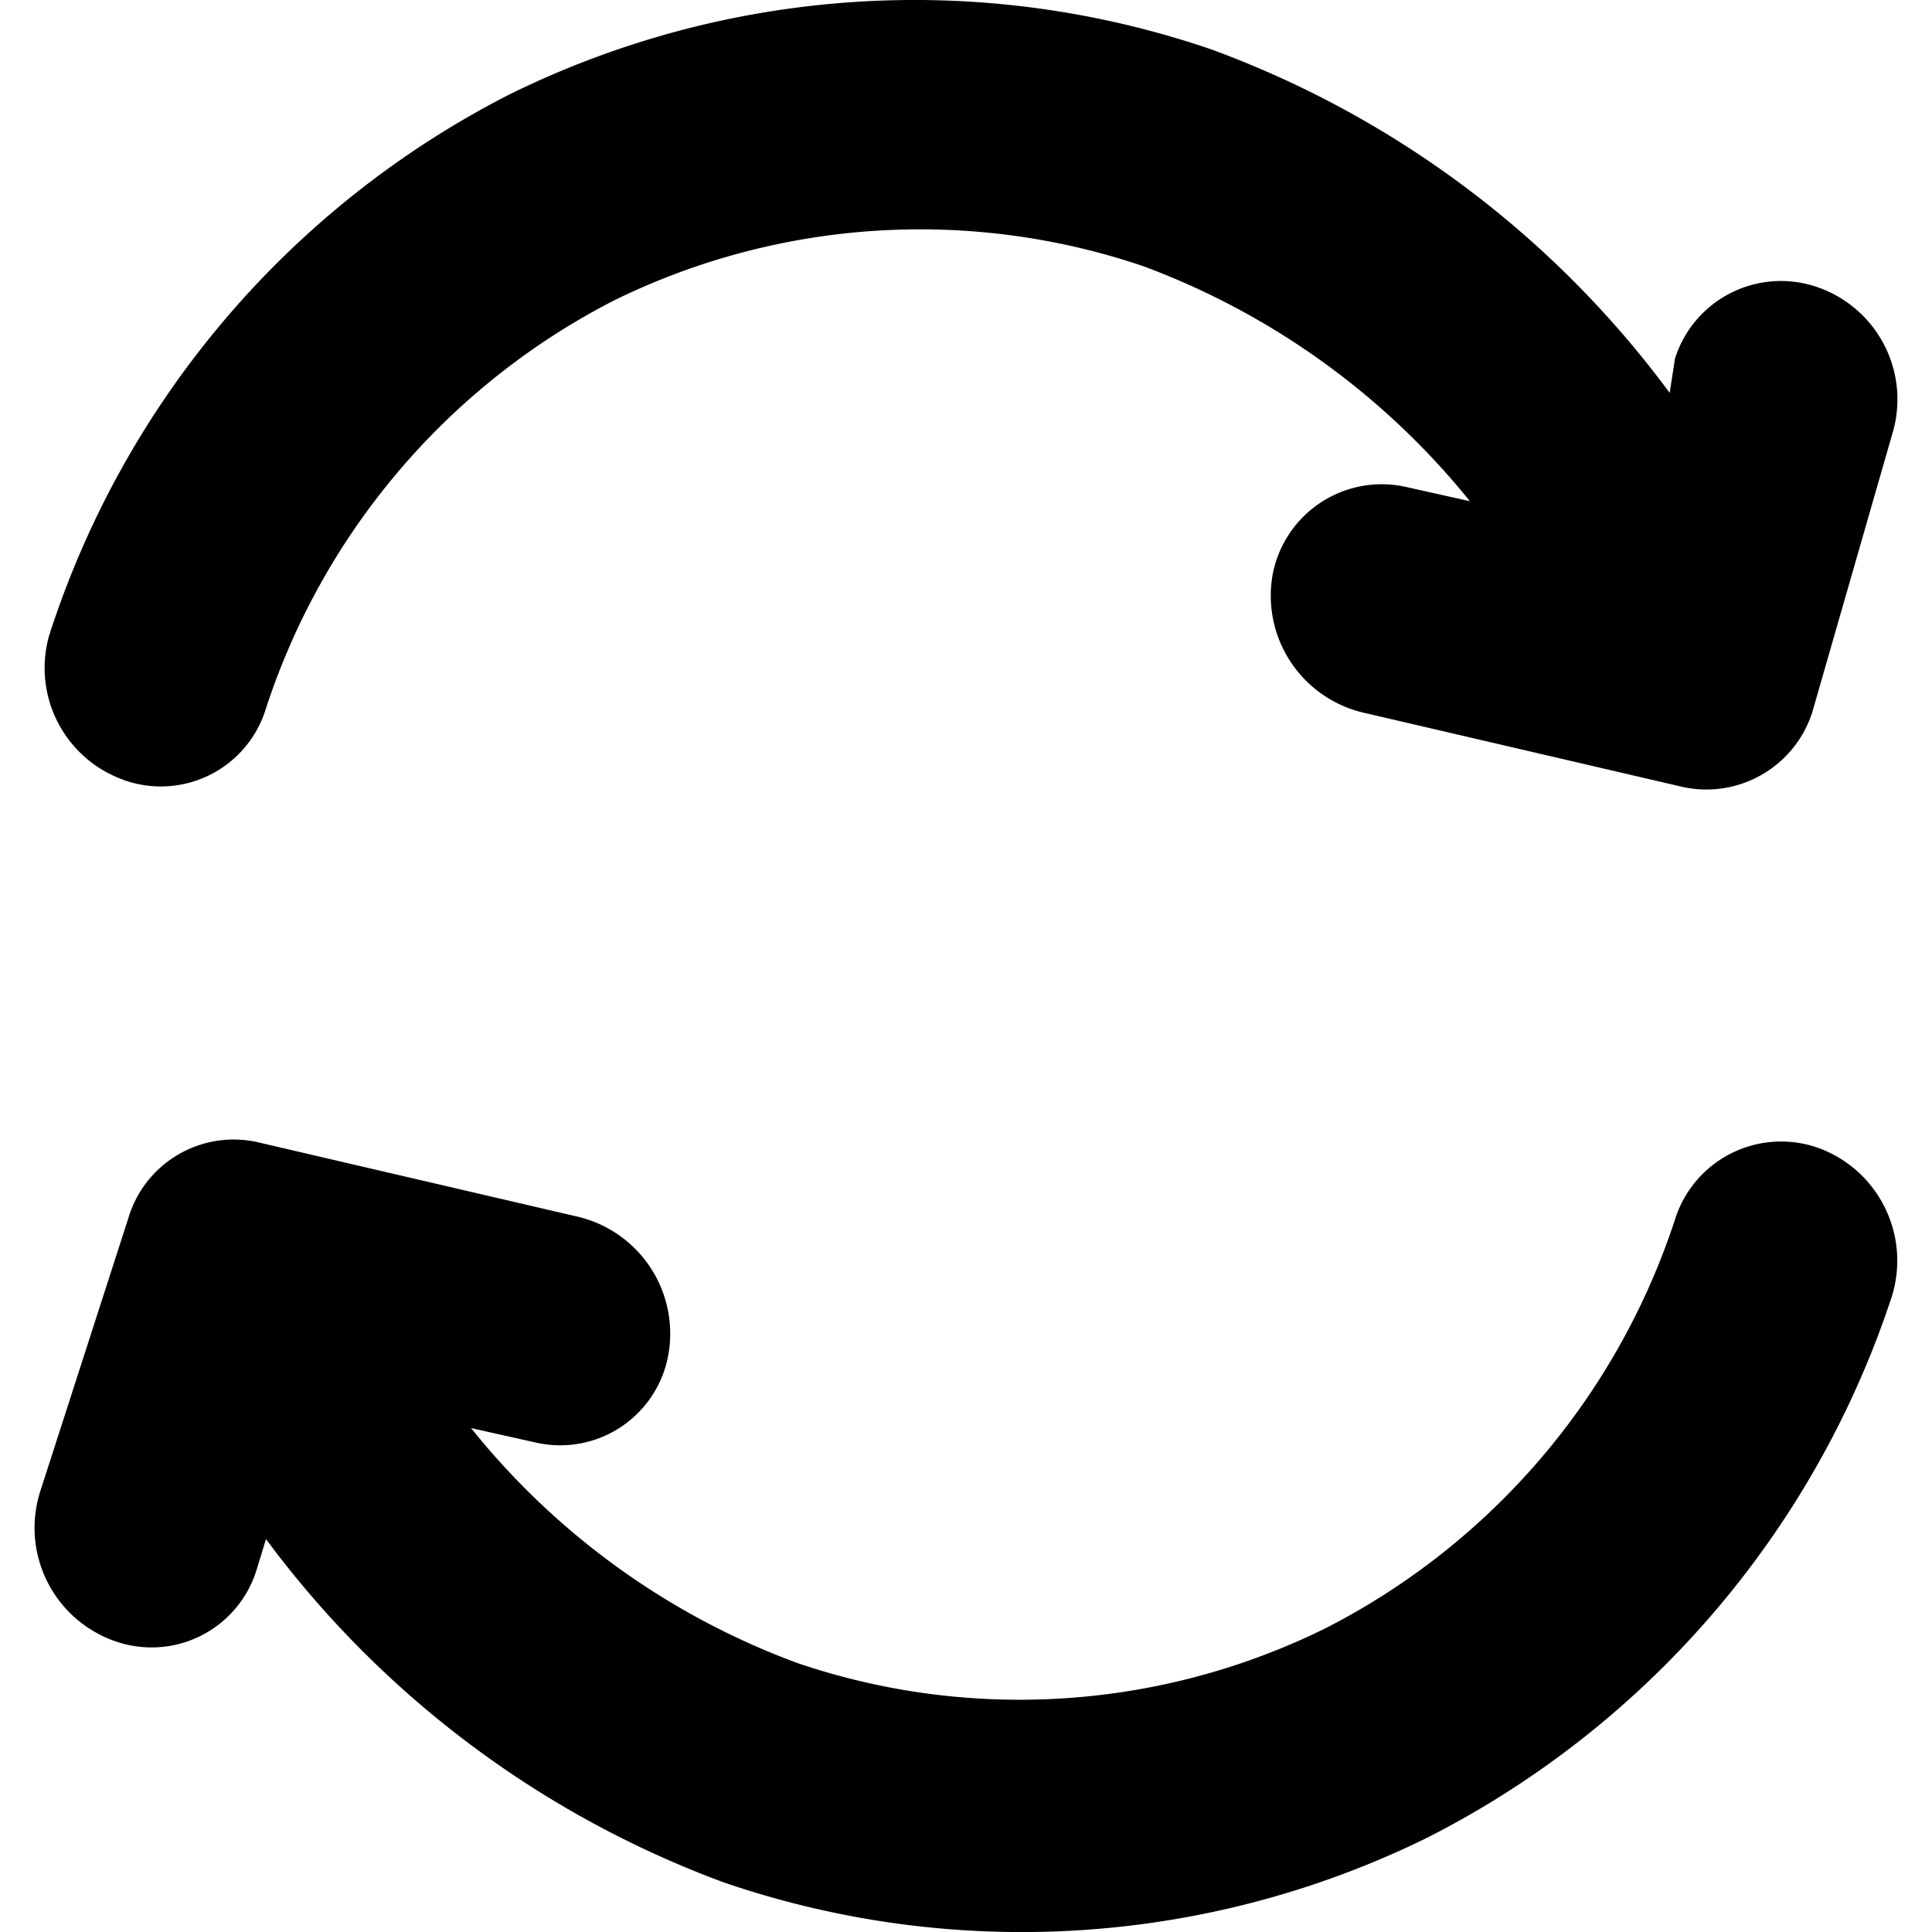 <?xml version="1.0" standalone="no"?><!DOCTYPE svg PUBLIC "-//W3C//DTD SVG 1.1//EN" "http://www.w3.org/Graphics/SVG/1.1/DTD/svg11.dtd"><svg t="1647849584896" class="icon" viewBox="0 0 1024 1024" version="1.1" xmlns="http://www.w3.org/2000/svg" p-id="5400" xmlns:xlink="http://www.w3.org/1999/xlink" width="200" height="200"><defs><style type="text/css"></style></defs><path d="M65.248 413.294a58.222 58.222 0 0 0 75.703-37.778 373.211 373.211 0 0 1 184.43-216.247 368.091 368.091 0 0 1 280.503-18.213 402.469 402.469 0 0 1 173.202 124.599l-34.377-7.68a58.88 58.88 0 0 0-70.107 46.153 63.671 63.671 0 0 0 47.689 73.509l168.302 39.168c30.245 7.314 60.965-10.203 70.107-39.863l42.057-146.286a62.939 62.939 0 0 0-39.241-78.373 58.917 58.917 0 0 0-75.739 37.778l-2.816 18.176c-61.294-83.017-145.627-146.286-242.615-181.943a485.413 485.413 0 0 0-372.334 23.771A490.167 490.167 0 0 0 25.97 337.079 62.976 62.976 0 0 0 65.248 413.257z m898.962 195.291a58.953 58.953 0 0 0-76.434 37.778 373.906 373.906 0 0 1-184.43 216.247 366.007 366.007 0 0 1-280.503 18.907 398.263 398.263 0 0 1-173.166-124.599l34.377 7.68a58.222 58.222 0 0 0 70.107-46.153 63.671 63.671 0 0 0-47.689-73.509l-168.302-39.168a58.222 58.222 0 0 0-70.144 39.863L21.069 791.259a63.634 63.634 0 0 0 39.278 78.373 58.222 58.222 0 0 0 75.703-37.778l4.937-16.091a530.725 530.725 0 0 0 242.615 181.943 486.839 486.839 0 0 0 373.029-23.771 495.067 495.067 0 0 0 246.126-286.939 63.634 63.634 0 0 0-38.546-78.409z" fill="$primary-color" p-id="5401"></path></svg>
